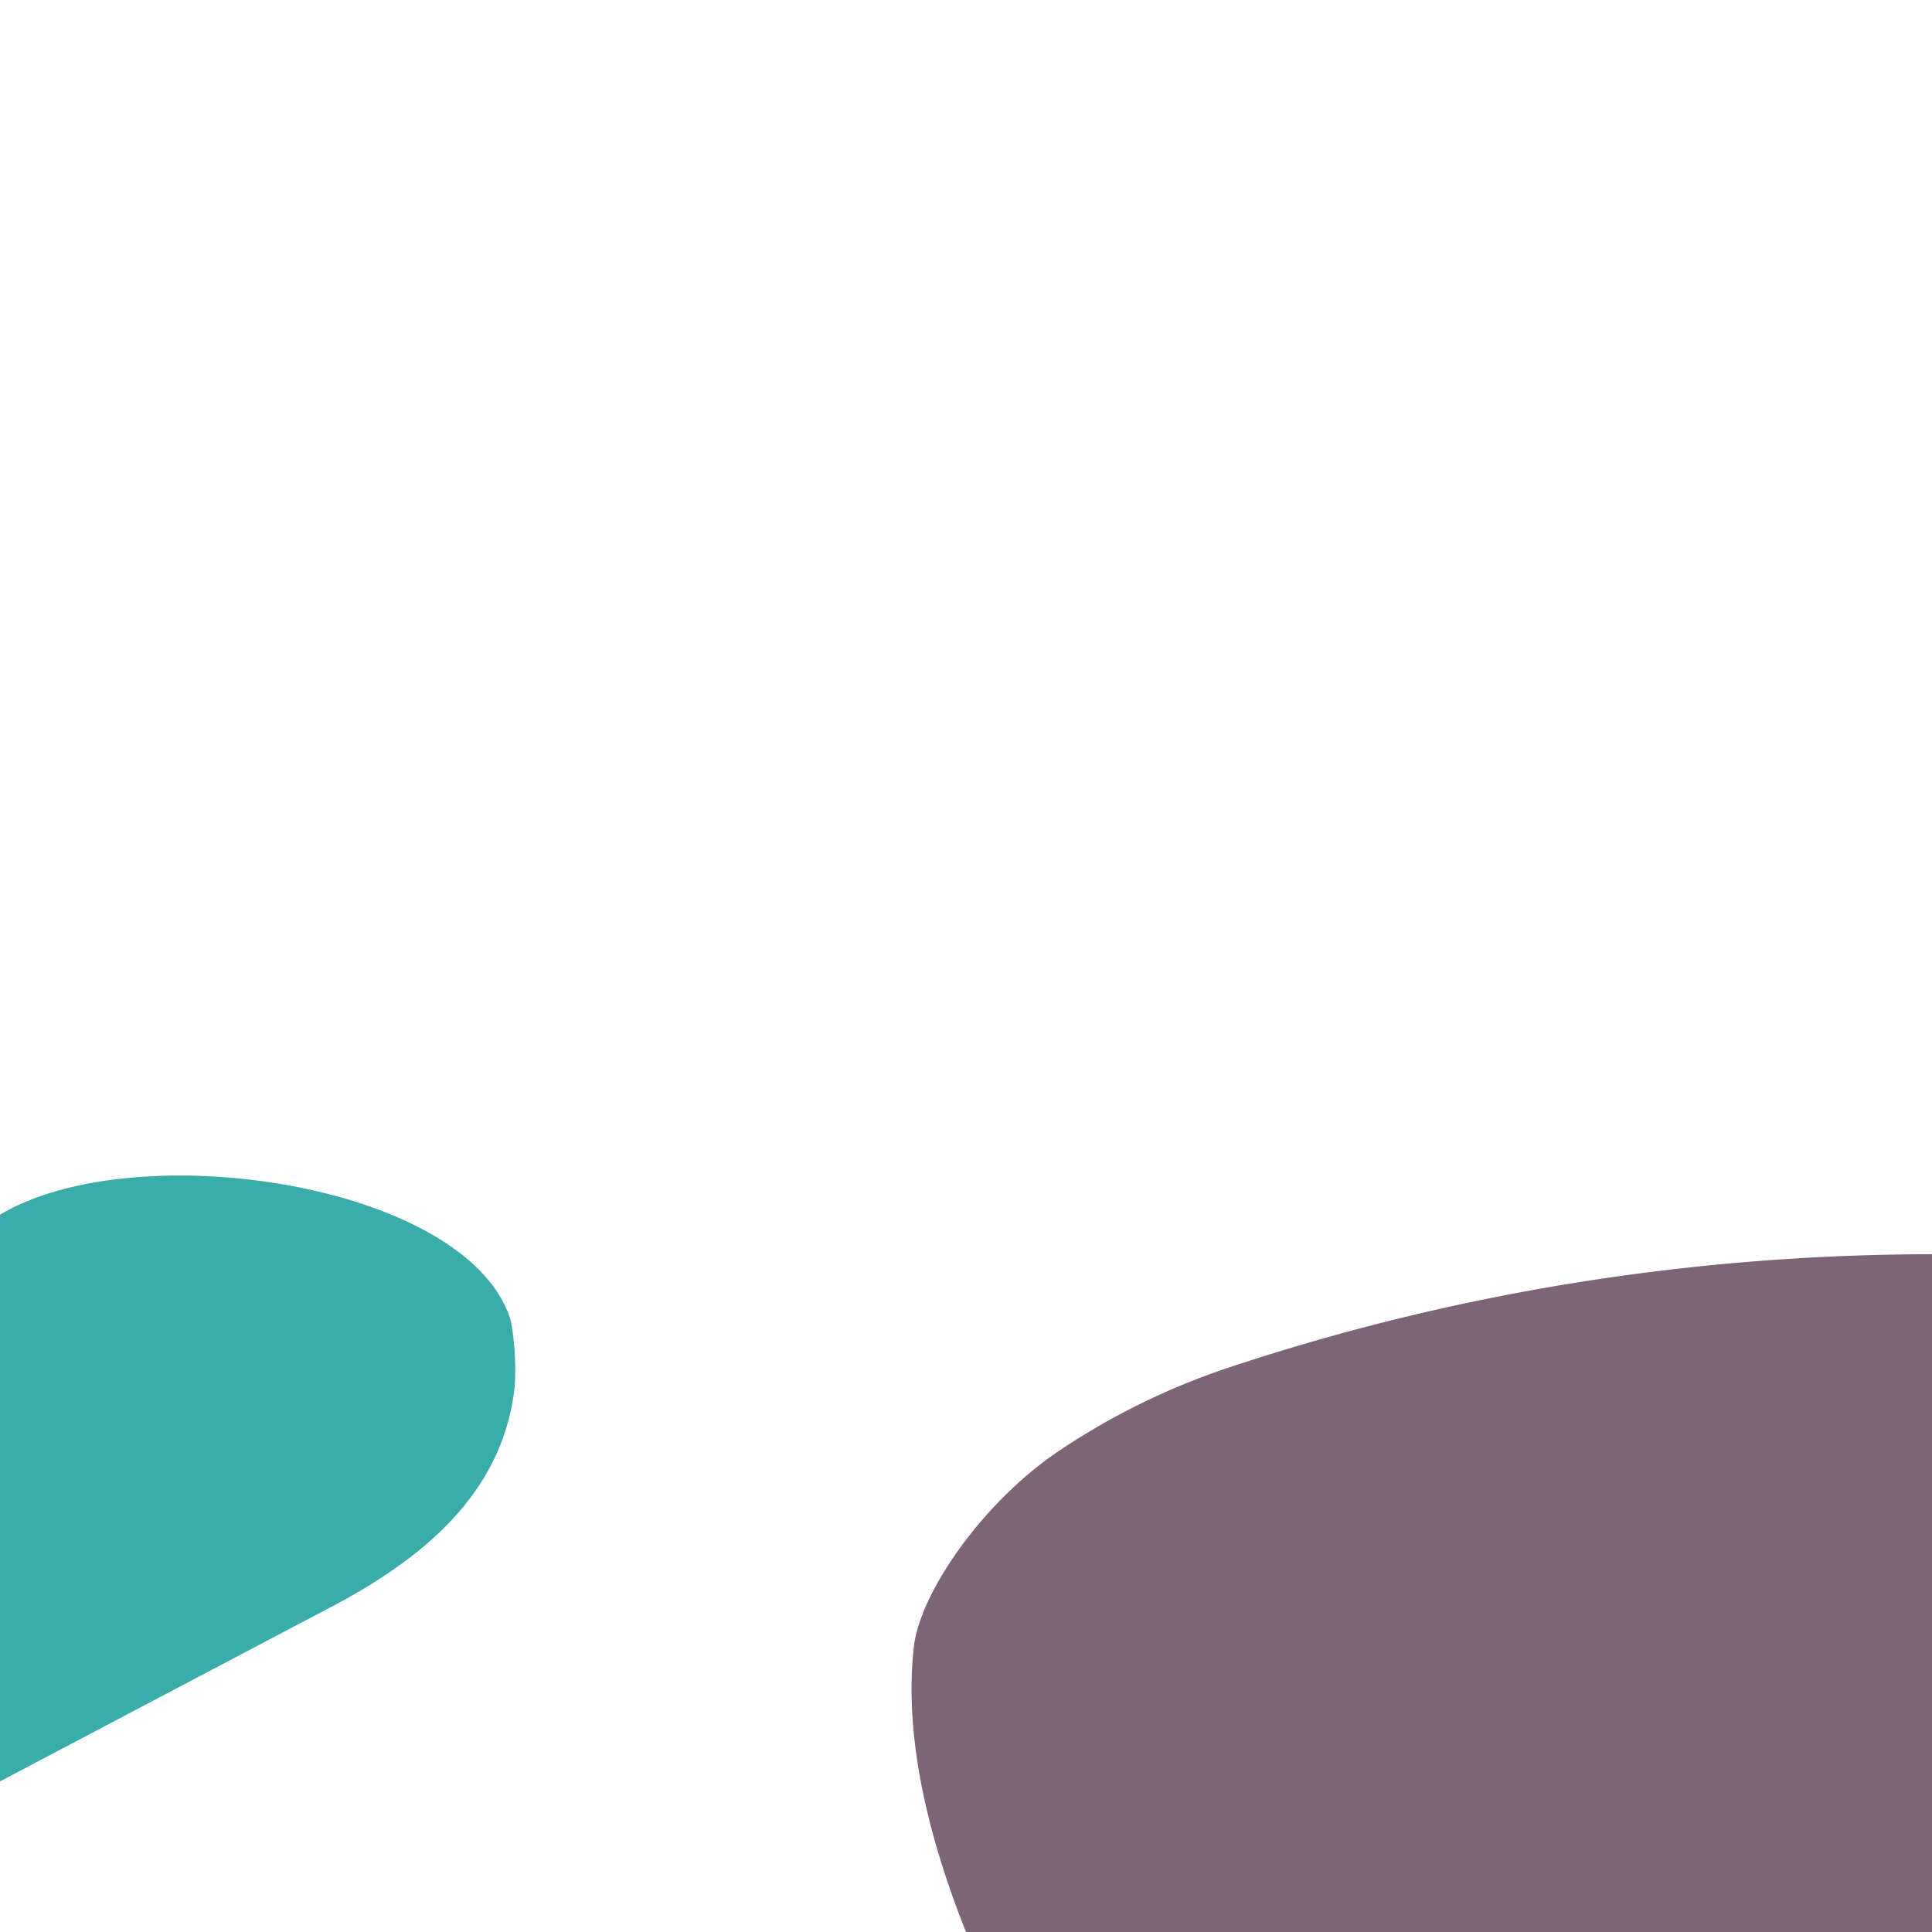 <svg xmlns="http://www.w3.org/2000/svg" viewBox="0 -830 1400 1400">
    <path d="M369.43,124.68C336.43,27.2,97.76-8.32,0,50.19V460.86L233.22,338c76.51-39,129.15-86.89,139.11-158.09C375.06,160.37,371.82,131.73,369.43,124.68Z" style="fill: #3aadaa"/>
    <path d="M700,570c-26.9-67.52-45.18-140.6-37.8-206.5,4.38-39.07,49.34-104.23,104.22-141.5A507.52,507.52,0,0,1,891.2,160.73C1053,106.87,1225.58,79,1400,78.86h0V570Z" style="fill: #7c6576"/>
</svg>
